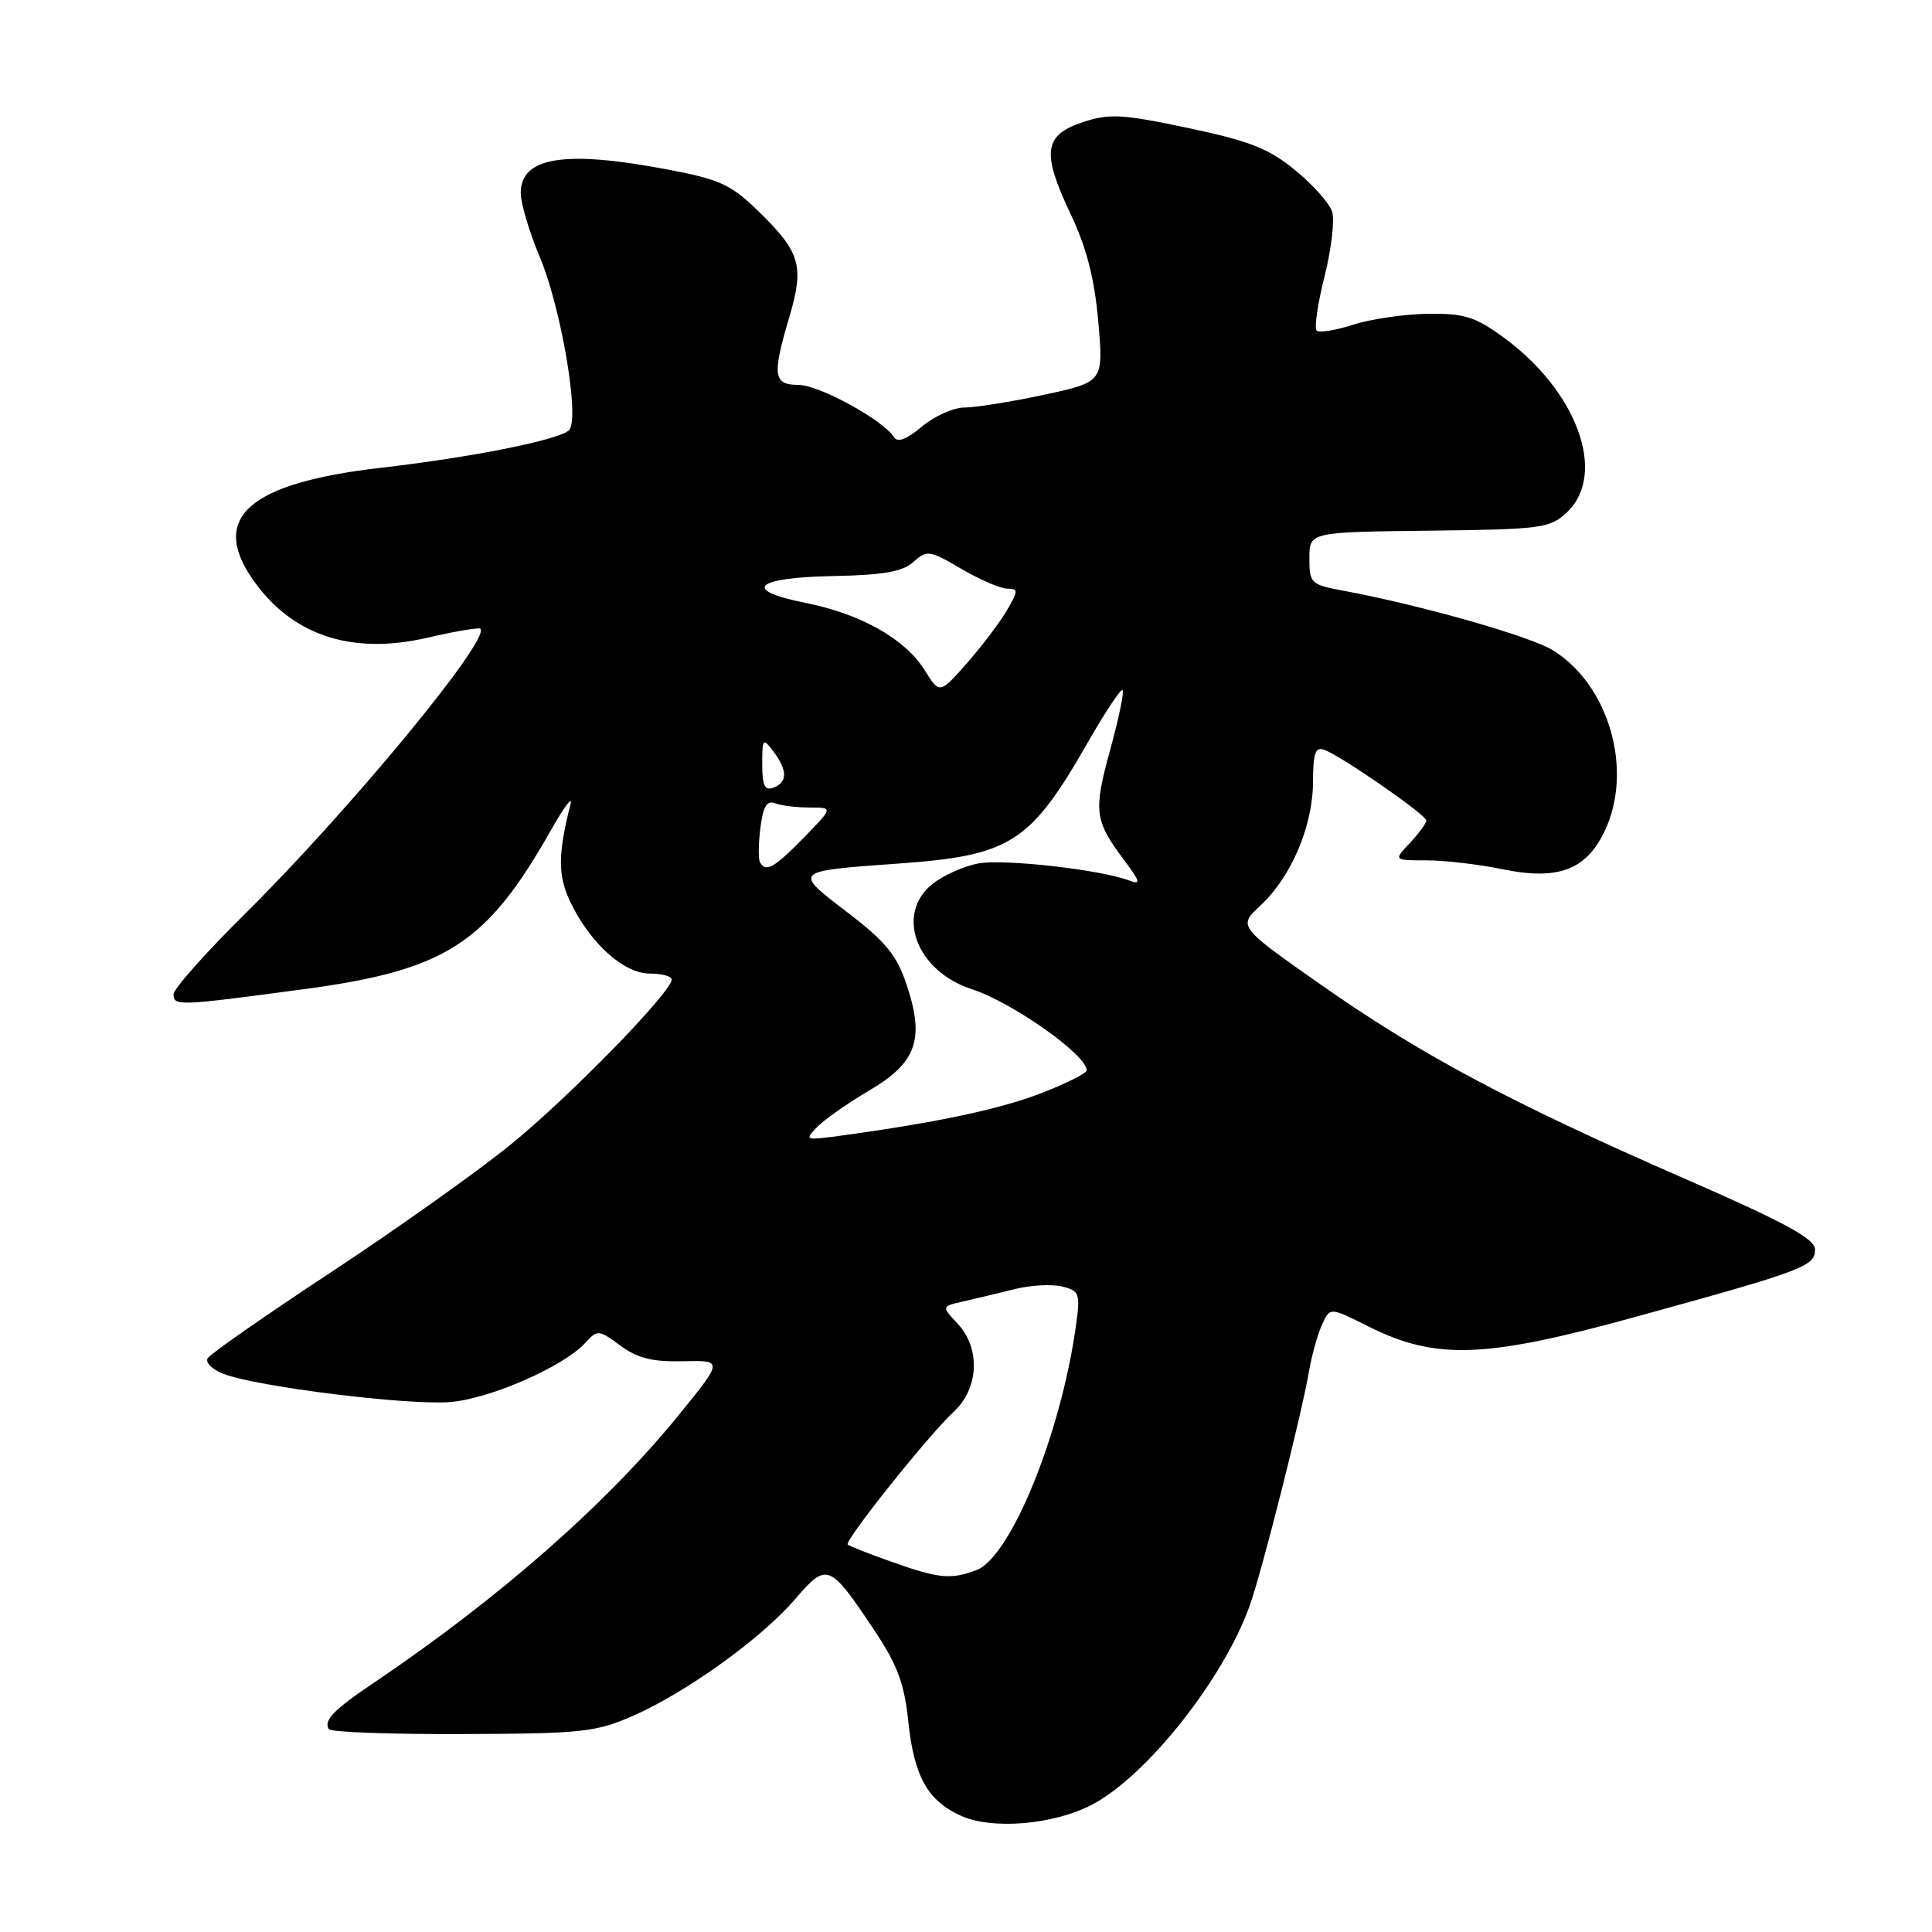 <?xml version="1.0" encoding="UTF-8" standalone="no"?>
<!DOCTYPE svg PUBLIC "-//W3C//DTD SVG 1.1//EN" "http://www.w3.org/Graphics/SVG/1.1/DTD/svg11.dtd" >
<svg xmlns="http://www.w3.org/2000/svg" xmlns:xlink="http://www.w3.org/1999/xlink" version="1.1" viewBox="0 0 256 256">
 <g >
 <path fill="currentColor"
d=" M 144.62 239.17 C 151.88 235.42 162.16 222.46 165.61 212.70 C 167.27 208.01 172.43 187.60 173.46 181.66 C 173.82 179.55 174.60 176.78 175.18 175.51 C 176.23 173.20 176.23 173.20 181.30 175.75 C 190.21 180.22 196.70 180.00 216.50 174.55 C 239.01 168.36 240.50 167.80 240.50 165.57 C 240.50 164.14 236.59 162.01 223.00 156.08 C 200.00 146.03 188.20 139.72 174.94 130.42 C 164.04 122.76 164.04 122.76 167.03 119.97 C 171.11 116.16 173.95 109.48 173.98 103.64 C 174.00 99.71 174.29 98.90 175.52 99.37 C 177.87 100.27 189.00 107.99 189.00 108.72 C 189.00 109.08 188.02 110.41 186.83 111.69 C 184.65 114.00 184.65 114.00 189.02 114.00 C 191.42 114.00 195.94 114.53 199.06 115.17 C 206.40 116.69 210.15 115.30 212.61 110.16 C 216.47 102.09 213.24 90.78 205.76 86.16 C 202.72 84.29 188.26 80.18 178.00 78.27 C 173.69 77.47 173.50 77.29 173.50 73.97 C 173.50 70.50 173.50 70.50 189.37 70.32 C 204.29 70.14 205.37 70.00 207.62 67.89 C 213.01 62.82 208.98 51.77 199.15 44.65 C 195.44 41.96 193.98 41.51 189.15 41.58 C 186.04 41.63 181.60 42.28 179.28 43.03 C 176.96 43.78 174.79 44.13 174.46 43.79 C 174.13 43.46 174.60 40.24 175.51 36.62 C 176.41 33.01 176.87 29.15 176.51 28.04 C 176.16 26.94 173.96 24.46 171.62 22.55 C 168.14 19.69 165.58 18.68 157.44 16.96 C 148.71 15.12 147.01 15.02 143.50 16.18 C 138.30 17.90 137.99 20.18 141.85 28.33 C 143.99 32.86 145.03 36.91 145.53 42.63 C 146.22 50.61 146.22 50.61 138.34 52.31 C 134.00 53.24 129.26 54.00 127.80 54.00 C 126.35 54.00 123.80 55.14 122.15 56.53 C 120.14 58.22 118.92 58.68 118.46 57.93 C 117.06 55.67 108.53 51.00 105.80 51.00 C 102.47 51.00 102.29 49.74 104.58 42.05 C 106.58 35.30 106.07 33.47 100.75 28.24 C 96.90 24.46 95.53 23.81 88.61 22.49 C 74.87 19.86 69.00 20.78 69.00 25.57 C 69.00 26.94 70.14 30.77 71.53 34.07 C 74.37 40.83 76.86 55.54 75.40 57.00 C 74.12 58.28 62.47 60.61 50.50 61.98 C 33.16 63.97 27.86 68.48 33.35 76.57 C 38.51 84.15 46.48 86.86 56.68 84.49 C 60.32 83.65 63.45 83.12 63.65 83.31 C 65.03 84.69 46.40 107.27 32.57 120.98 C 27.30 126.19 23.00 131.03 23.00 131.73 C 23.00 133.33 23.58 133.31 40.20 131.08 C 59.11 128.55 64.47 125.10 73.08 109.87 C 74.75 106.92 75.89 105.40 75.61 106.50 C 73.91 113.23 73.90 115.98 75.55 119.47 C 78.15 124.94 82.63 129.00 86.08 129.00 C 87.68 129.00 89.00 129.36 89.00 129.79 C 89.00 131.45 75.30 145.49 67.58 151.73 C 63.14 155.33 52.45 162.92 43.83 168.60 C 35.21 174.28 27.87 179.39 27.52 179.97 C 27.17 180.54 28.13 181.48 29.66 182.06 C 34.15 183.77 54.05 186.23 59.64 185.78 C 64.98 185.34 74.73 181.06 77.60 177.89 C 79.15 176.18 79.34 176.19 82.20 178.30 C 84.46 179.97 86.45 180.47 90.50 180.37 C 95.82 180.25 95.82 180.25 90.02 187.40 C 80.41 199.25 66.12 211.80 49.50 223.00 C 44.20 226.57 42.86 227.96 43.57 229.12 C 43.82 229.52 51.78 229.81 61.26 229.77 C 77.10 229.72 78.94 229.52 83.87 227.36 C 90.94 224.26 100.94 217.06 105.38 211.87 C 109.56 206.99 109.92 207.13 115.84 216.00 C 118.89 220.57 119.83 223.07 120.35 228.06 C 121.11 235.38 122.90 238.59 127.33 240.60 C 131.44 242.47 139.53 241.80 144.62 239.17 Z  M 118.09 206.93 C 115.11 205.88 112.52 204.85 112.33 204.66 C 111.84 204.18 123.10 190.08 126.36 187.08 C 129.72 183.99 129.95 178.64 126.87 175.37 C 124.75 173.10 124.75 173.10 127.62 172.45 C 129.21 172.09 132.25 171.36 134.38 170.83 C 136.52 170.29 139.38 170.13 140.74 170.47 C 143.06 171.05 143.17 171.38 142.55 175.80 C 140.55 190.04 133.91 206.32 129.40 208.04 C 125.99 209.33 124.42 209.18 118.09 206.93 Z  M 108.28 149.33 C 109.26 148.32 112.40 146.13 115.25 144.45 C 121.48 140.78 122.55 137.68 120.11 130.41 C 118.81 126.54 117.31 124.73 112.27 120.88 C 105.07 115.38 105.02 115.43 119.00 114.43 C 133.91 113.37 136.50 111.72 144.10 98.44 C 146.44 94.36 148.53 91.20 148.76 91.42 C 148.98 91.65 148.24 95.23 147.10 99.37 C 144.87 107.51 145.02 108.71 148.93 113.94 C 151.13 116.89 151.22 117.28 149.59 116.66 C 145.80 115.23 132.99 113.78 129.63 114.41 C 127.75 114.76 125.03 115.97 123.60 117.10 C 118.57 121.06 121.38 128.67 128.77 131.07 C 134.14 132.82 144.00 139.78 144.00 141.83 C 144.00 142.20 141.30 143.56 138.00 144.84 C 132.49 146.97 124.32 148.71 111.50 150.47 C 106.67 151.13 106.56 151.09 108.28 149.33 Z  M 100.70 114.25 C 100.47 113.84 100.49 111.78 100.76 109.69 C 101.11 106.86 101.61 106.02 102.70 106.44 C 103.50 106.75 105.57 107.00 107.28 107.00 C 110.41 107.00 110.41 107.00 106.50 111.00 C 102.57 115.02 101.47 115.64 100.70 114.25 Z  M 101.00 101.28 C 101.00 97.84 101.09 97.74 102.47 99.56 C 104.36 102.07 104.37 103.64 102.50 104.36 C 101.34 104.81 101.00 104.12 101.00 101.28 Z  M 122.50 88.77 C 119.94 84.66 114.04 81.34 106.71 79.88 C 98.24 78.19 99.96 76.53 110.42 76.33 C 117.07 76.20 119.61 75.75 121.04 74.46 C 122.82 72.85 123.16 72.90 127.39 75.38 C 129.85 76.82 132.59 78.00 133.48 78.00 C 134.96 78.00 134.95 78.28 133.36 80.97 C 132.39 82.61 130.00 85.75 128.05 87.96 C 124.50 91.97 124.50 91.97 122.50 88.77 Z "/>
</g>
</svg>